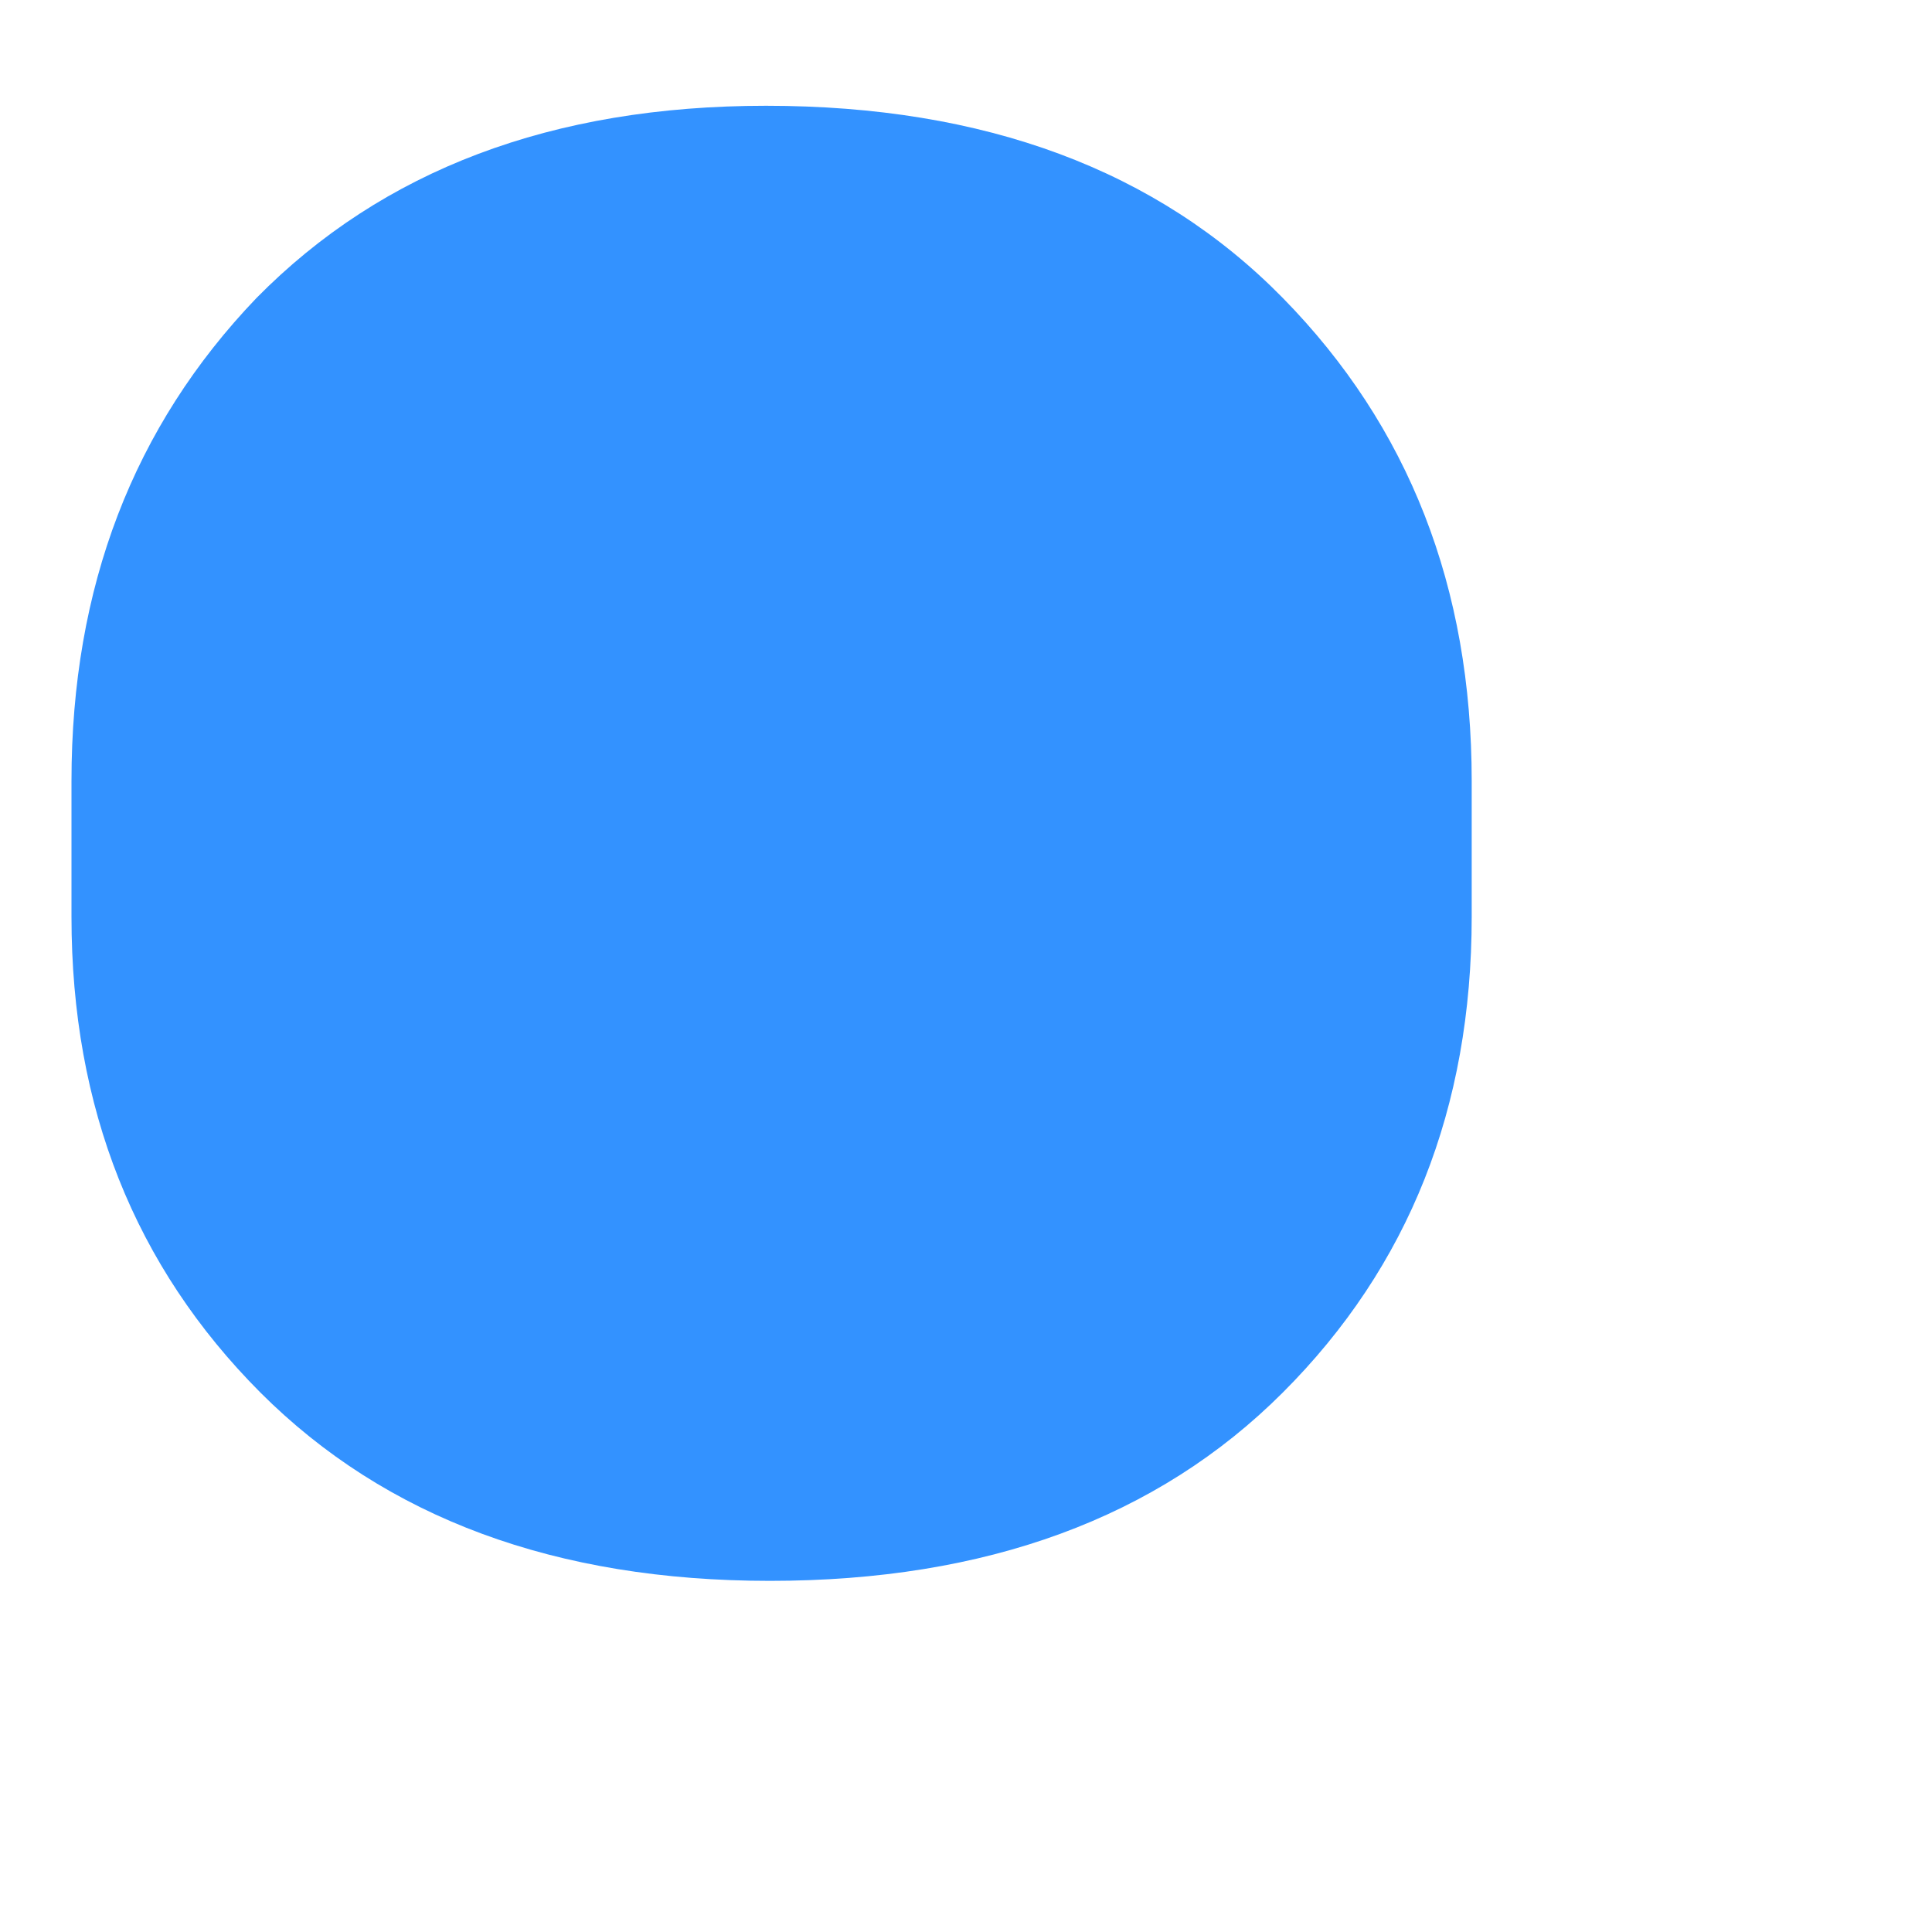 <svg width="4" height="4" viewBox="0 0 4 4" fill="none" xmlns="http://www.w3.org/2000/svg">
<path d="M0.148 1.898V1.617C0.148 1.216 0.276 0.883 0.531 0.617C0.792 0.352 1.143 0.219 1.586 0.219C2.039 0.219 2.396 0.352 2.656 0.617C2.917 0.883 3.047 1.216 3.047 1.617V1.898C3.047 2.294 2.917 2.622 2.656 2.883C2.396 3.143 2.042 3.273 1.594 3.273C1.151 3.273 0.799 3.143 0.539 2.883C0.279 2.622 0.148 2.294 0.148 1.898Z" fill="#3392FF"/>
</svg>
